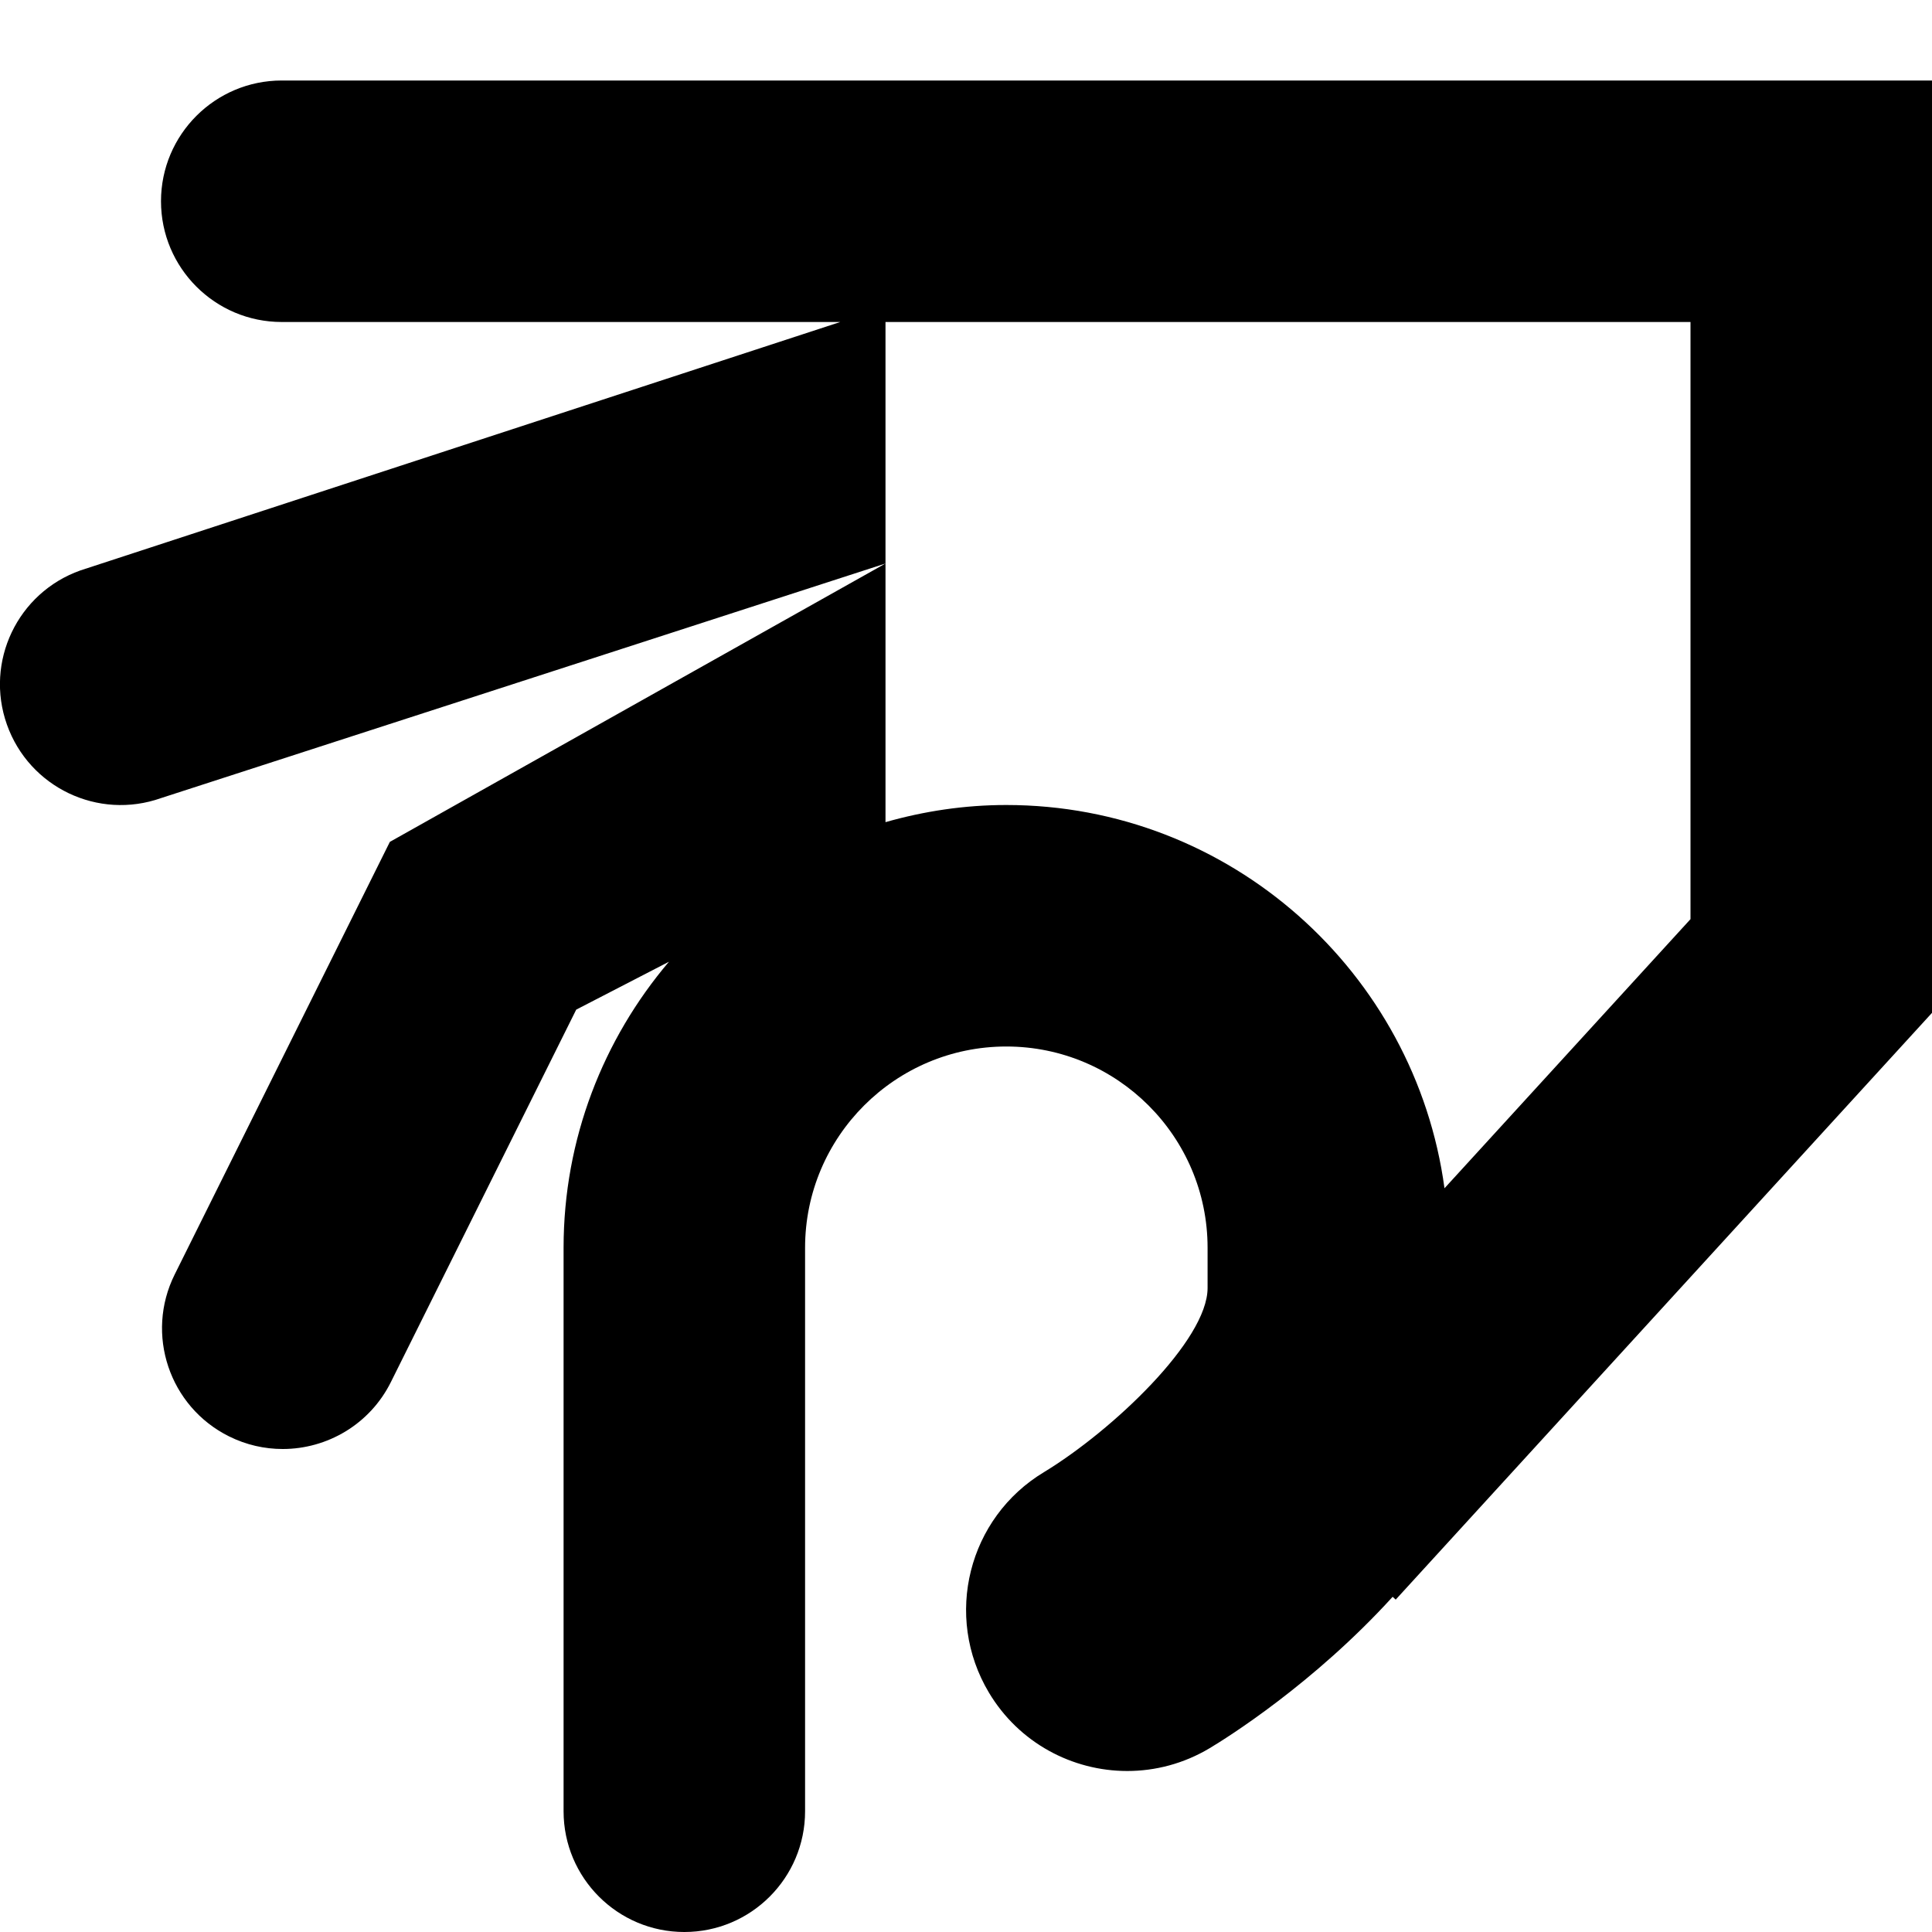 <?xml version="1.0" encoding="UTF-8"?>
<svg xmlns="http://www.w3.org/2000/svg" id="Layer_1" data-name="Layer 1" viewBox="0 0 24 24">
  <path d="m24,1v11.582l-6.662,7.289-.038-.035c-.981,1.078-2.061,1.754-2.274,1.881-.321.192-.675.283-1.023.283-.681,0-1.345-.348-1.719-.975-.565-.947-.258-2.172.687-2.739.848-.516,2.03-1.635,2.03-2.286v-.5c0-1.379-1.121-2.5-2.5-2.5s-2.5,1.121-2.5,2.5v7c0,.828-.672,1.5-1.5,1.5s-1.5-.672-1.5-1.5v-7c0-1.354.495-2.594,1.309-3.553l-1.152.595-2.302,4.626c-.262.527-.793.832-1.344.832-.225,0-.452-.05-.667-.157-.742-.369-1.044-1.27-.675-2.011l2.673-5.374,6.157-3.458v3.213c.478-.136.979-.213,1.5-.213,2.781,0,5.081,2.078,5.444,4.761l3.056-3.343v-7.418h-10v3l-8.999,2.914c-.781.277-1.638-.132-1.915-.913-.277-.781.132-1.638.913-1.915l9.439-3.086H3.5c-.828,0-1.5-.672-1.5-1.5s.672-1.5,1.5-1.5h20.5Z"/>
</svg>
